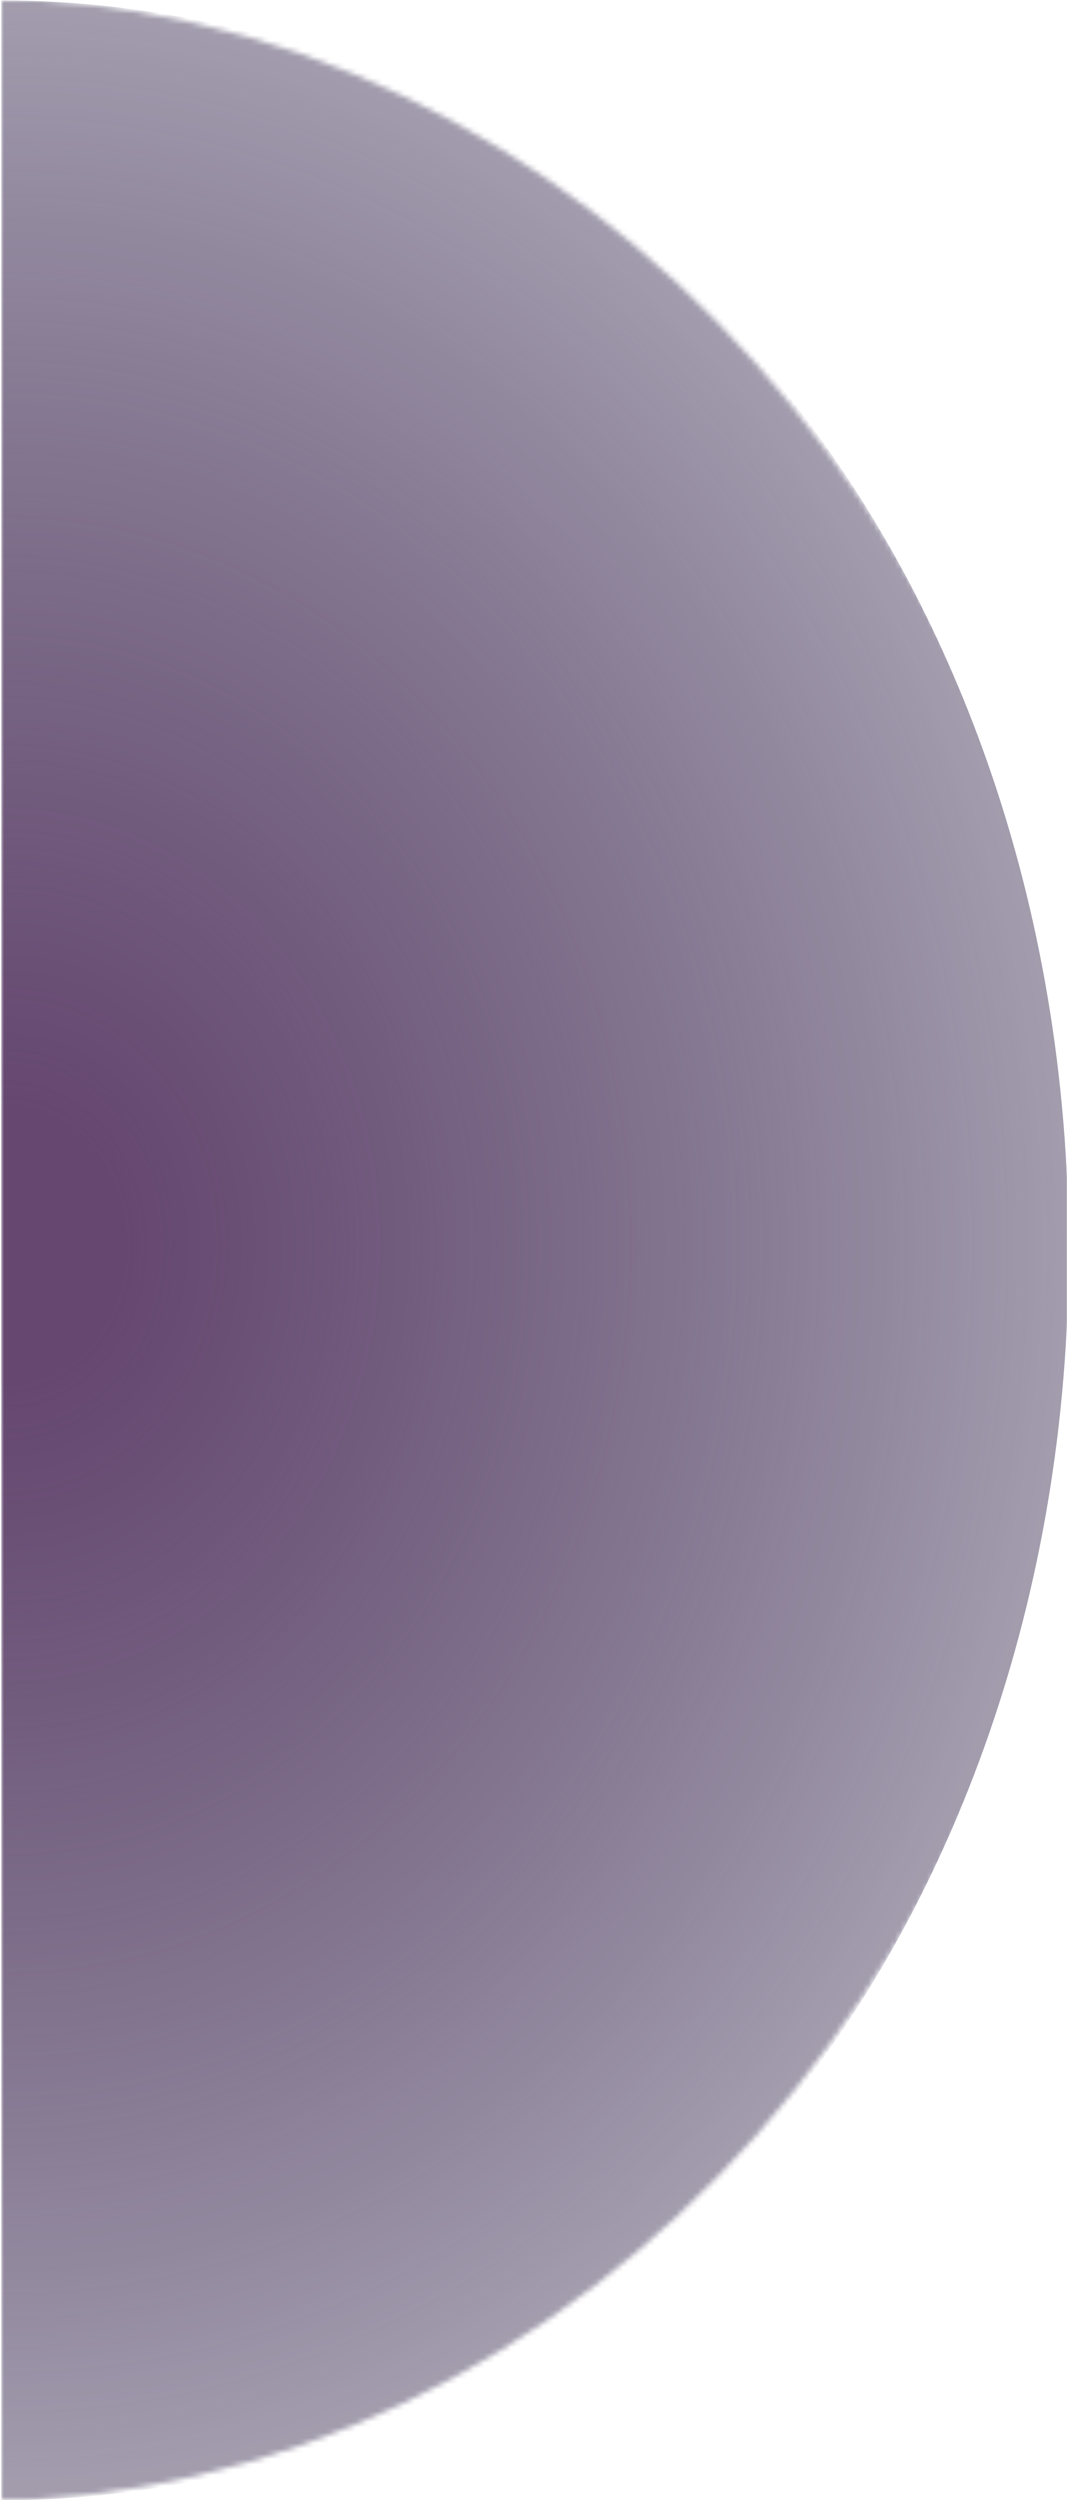 <?xml version="1.0" encoding="utf-8"?>
<!-- Generator: Adobe Illustrator 16.0.0, SVG Export Plug-In . SVG Version: 6.00 Build 0)  -->
<!DOCTYPE svg PUBLIC "-//W3C//DTD SVG 1.1//EN" "http://www.w3.org/Graphics/SVG/1.1/DTD/svg11.dtd">
<svg version="1.1" id="Layer_1" xmlns="http://www.w3.org/2000/svg" xmlns:xlink="http://www.w3.org/1999/xlink" x="0px" y="0px"
	 width="200px" height="468.275px" viewBox="0 0 200 468.275" enable-background="new 0 0 200 468.275" xml:space="preserve">
<g>
	<defs>
		<filter id="Adobe_OpacityMaskFilter" filterUnits="userSpaceOnUse" x="0.242" y="0.085" width="200.07" height="468.198">
			<feColorMatrix  type="matrix" values="1 0 0 0 0  0 1 0 0 0  0 0 1 0 0  0 0 0 1 0"/>
		</filter>
	</defs>
	<mask maskUnits="userSpaceOnUse" x="0.242" y="0.085" width="200.07" height="468.198" id="SVGID_1_">
		<g filter="url(#Adobe_OpacityMaskFilter)">
			
				<radialGradient id="SVGID_2_" cx="538.72" cy="-533.181" r="84.498" gradientTransform="matrix(0 2.775 -2.465 0 -1319.86 -1260.849)" gradientUnits="userSpaceOnUse">
				<stop  offset="0" style="stop-color:#FFFFFF"/>
				<stop  offset="0.101" style="stop-color:#F0EFEF"/>
				<stop  offset="0.233" style="stop-color:#D6D4D3"/>
				<stop  offset="0.385" style="stop-color:#B0ADAD"/>
				<stop  offset="0.549" style="stop-color:#838080"/>
				<stop  offset="0.725" style="stop-color:#535050"/>
				<stop  offset="0.906" style="stop-color:#232222"/>
				<stop  offset="0.997" style="stop-color:#010101"/>
			</radialGradient>
			<ellipse fill="url(#SVGID_2_)" cx="-5.456" cy="234.058" rx="208.301" ry="234.479"/>
		</g>
	</mask>
	
		<radialGradient id="SVGID_3_" cx="1926.854" cy="-548.575" r="457.375" gradientTransform="matrix(0 0.507 -0.435 0 -237.469 -743.754)" gradientUnits="userSpaceOnUse">
		<stop  offset="0.048" style="stop-color:#664770"/>
		<stop  offset="0.102" style="stop-color:#664770"/>
		<stop  offset="0.111" style="stop-color:#664770"/>
		<stop  offset="1" style="stop-color:#31234A;stop-opacity:0.45"/>
	</radialGradient>
	<path mask="url(#SVGID_1_)" fill="url(#SVGID_3_)" d="M0.242,468.283V0.085c114.693,0,200.07,104.808,200.07,234.099
		S114.936,468.283,0.242,468.283z"/>
</g>
</svg>
